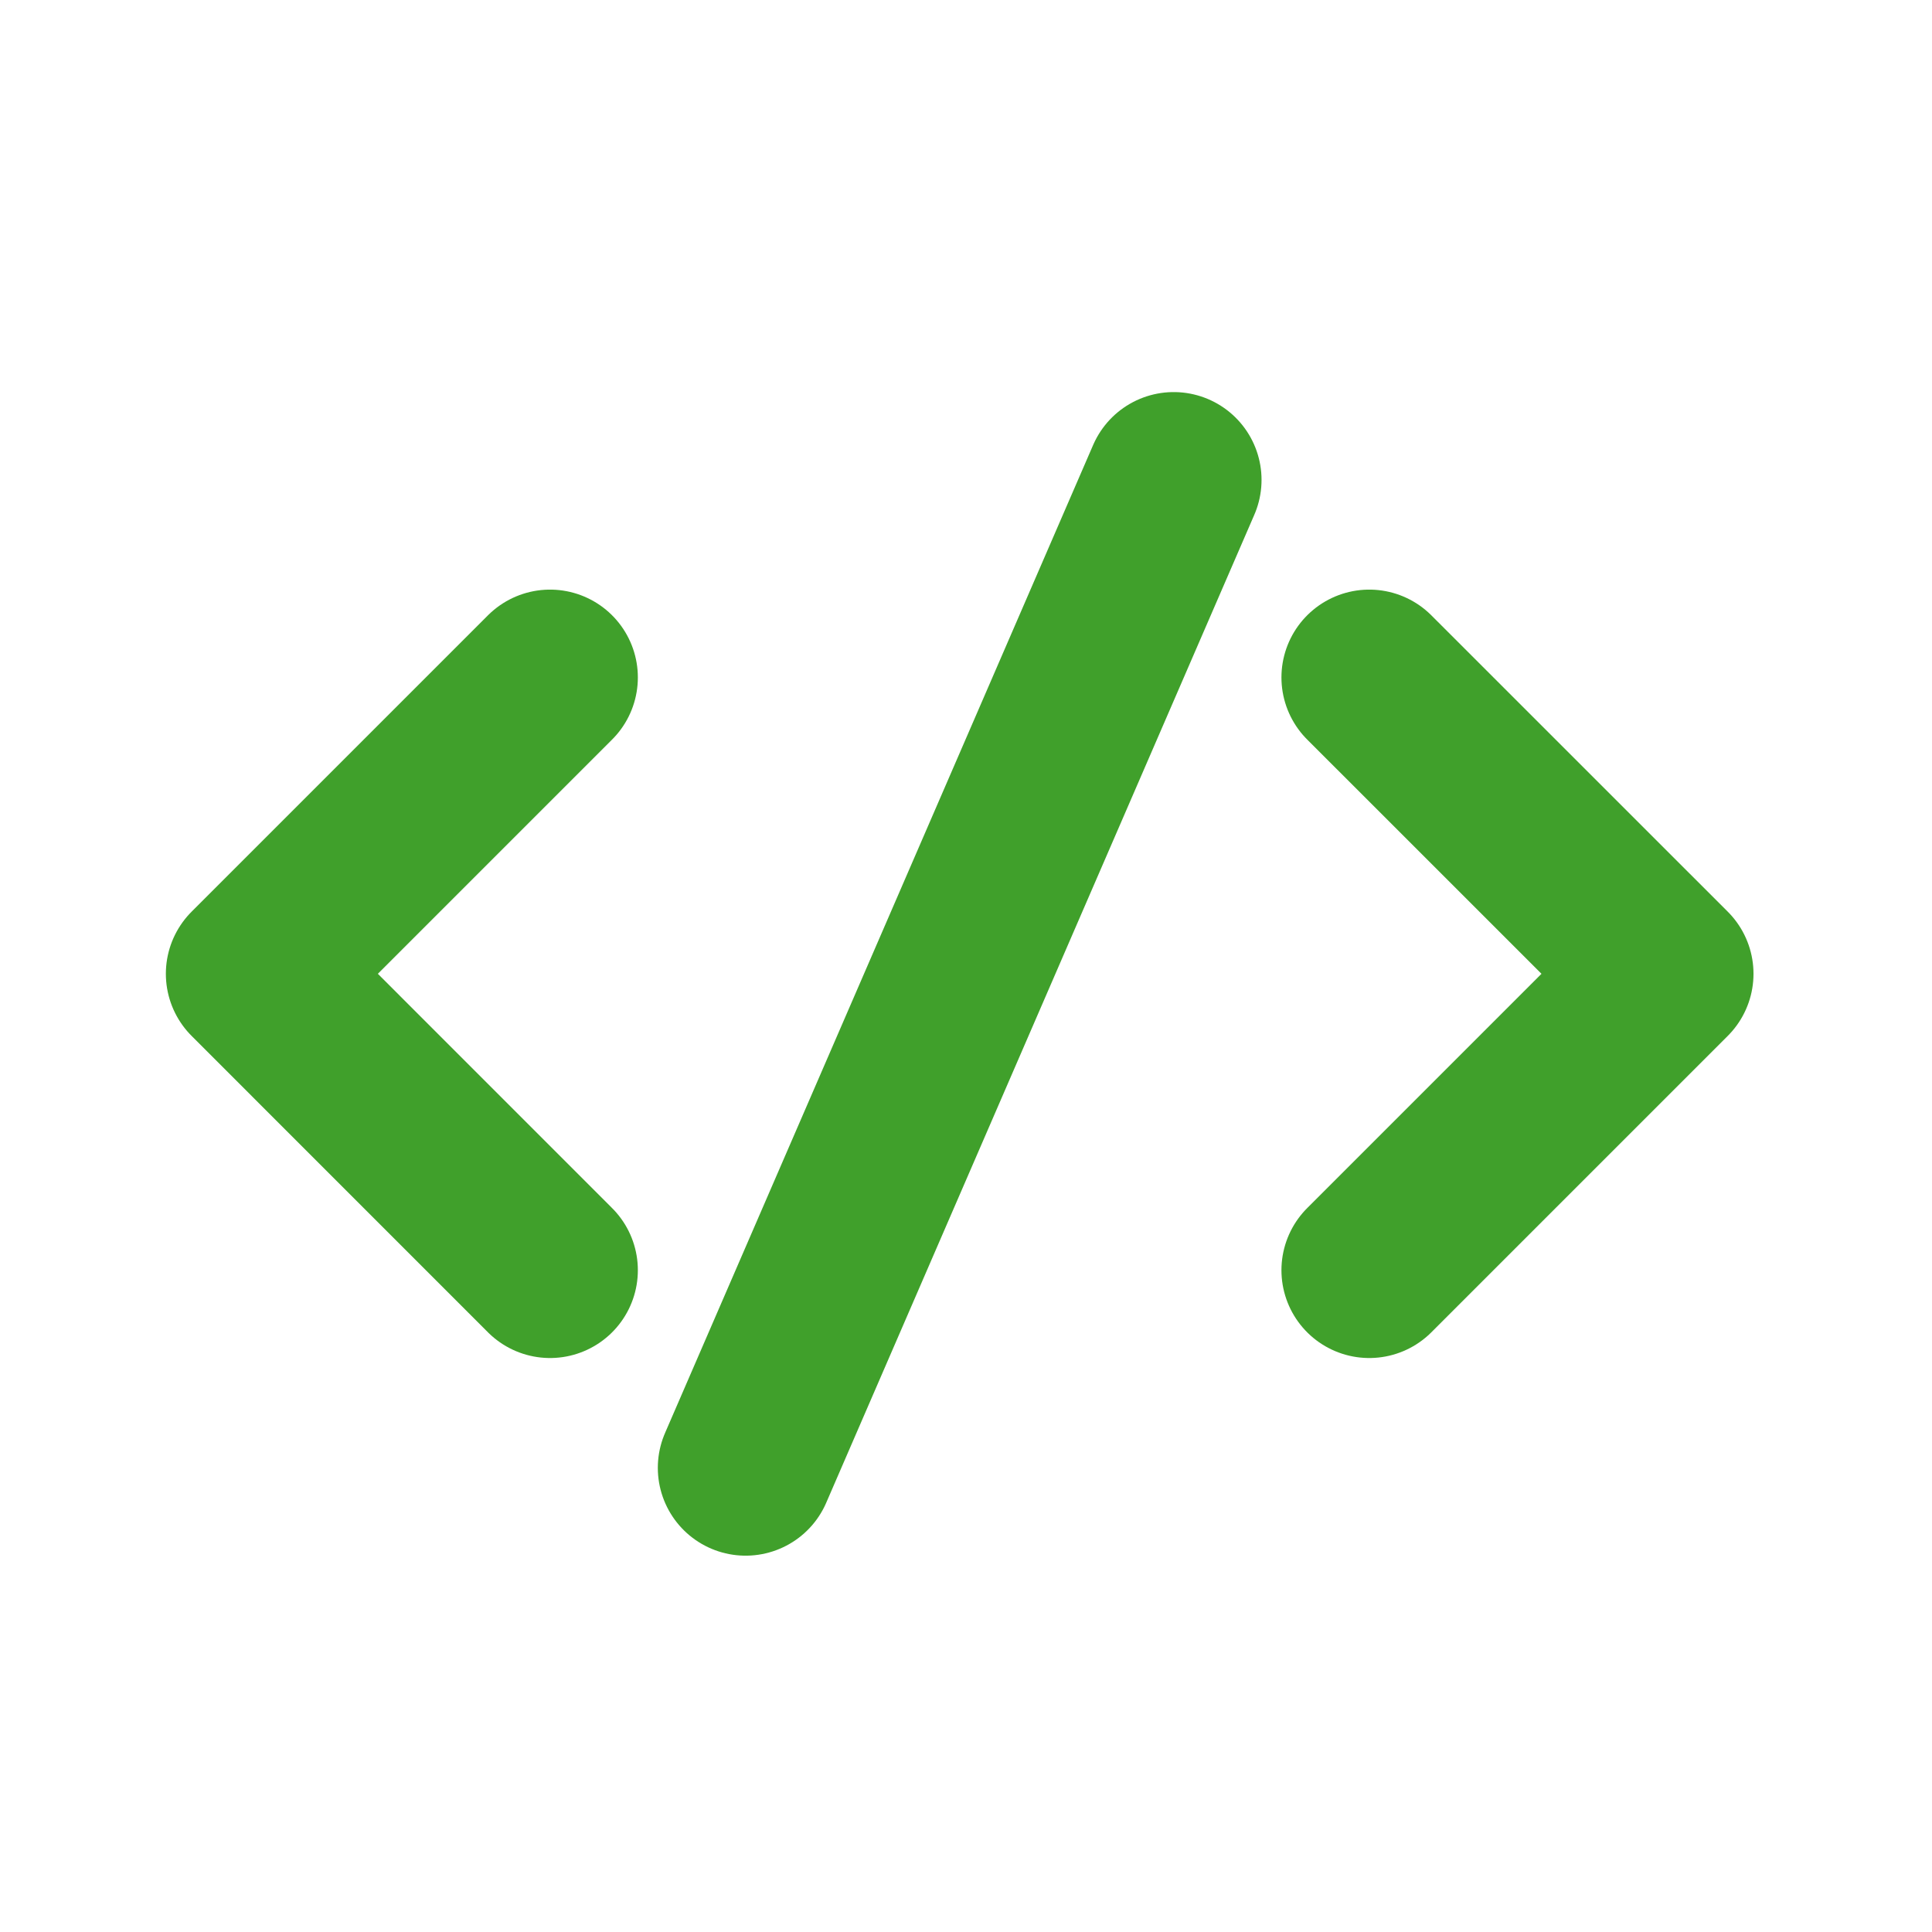 <svg width="33" height="33" viewBox="0 0 33 33" fill="none" xmlns="http://www.w3.org/2000/svg">
<path d="M9.395 11.571L4.333 16.633L9.395 21.696" stroke="#40A02B" stroke-width="3" stroke-linecap="round" stroke-linejoin="round"/>
<path d="M23.388 11.571L28.451 16.633L23.388 21.696" stroke="#40A02B" stroke-width="3" stroke-linecap="round" stroke-linejoin="round"/>
<path d="M12.736 25.072L20.048 8.197" stroke="#40A02B" stroke-width="3" stroke-linecap="round" stroke-linejoin="round"/>
</svg>
